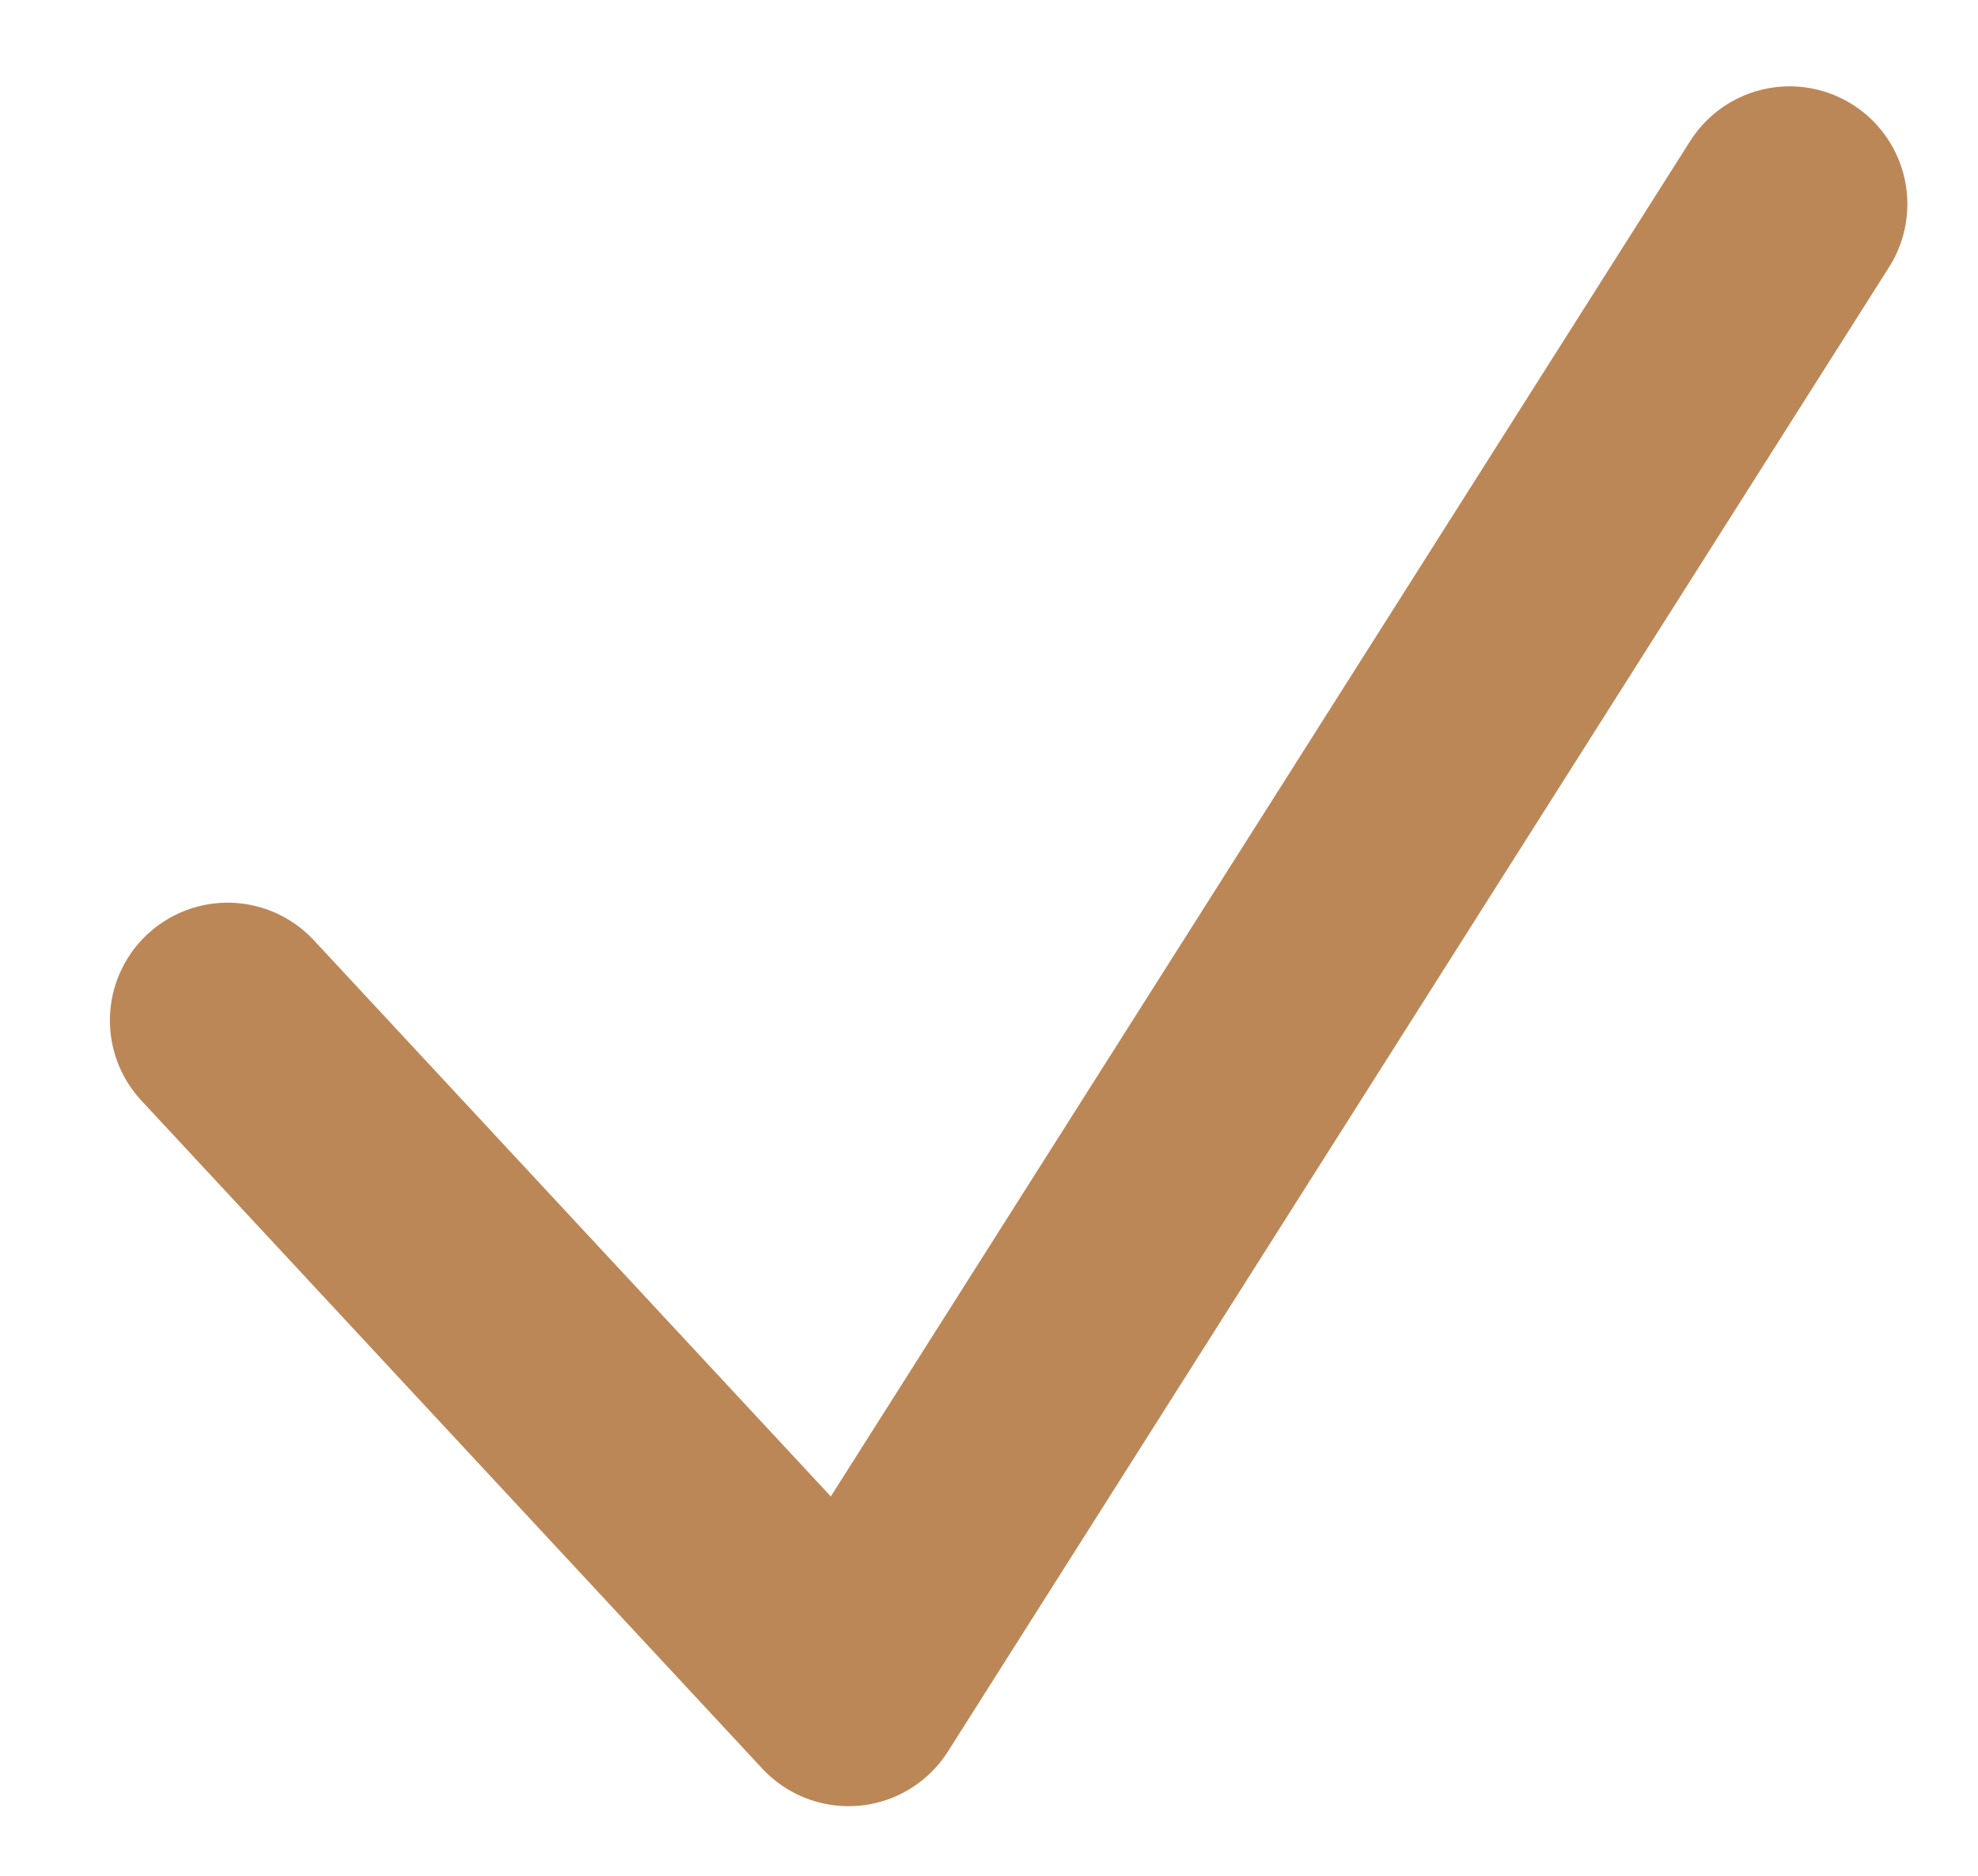<?xml version="1.0" encoding="utf-8"?>
<!-- Generator: Adobe Illustrator 26.0.2, SVG Export Plug-In . SVG Version: 6.00 Build 0)  -->
<svg version="1.1" id="Layer_1" xmlns="http://www.w3.org/2000/svg" xmlns:xlink="http://www.w3.org/1999/xlink" x="0px" y="0px"
	 viewBox="0 0 252 239" style="enable-background:new 0 0 252 239;" xml:space="preserve">
<style type="text/css">
	.st0{fill:none;stroke:#BC8757;stroke-width:30;stroke-linecap:round;stroke-linejoin:round;stroke-miterlimit:10;}
</style>
<polyline class="st0" points="29,130 108.1,215.1 228,26 "/>
</svg>

